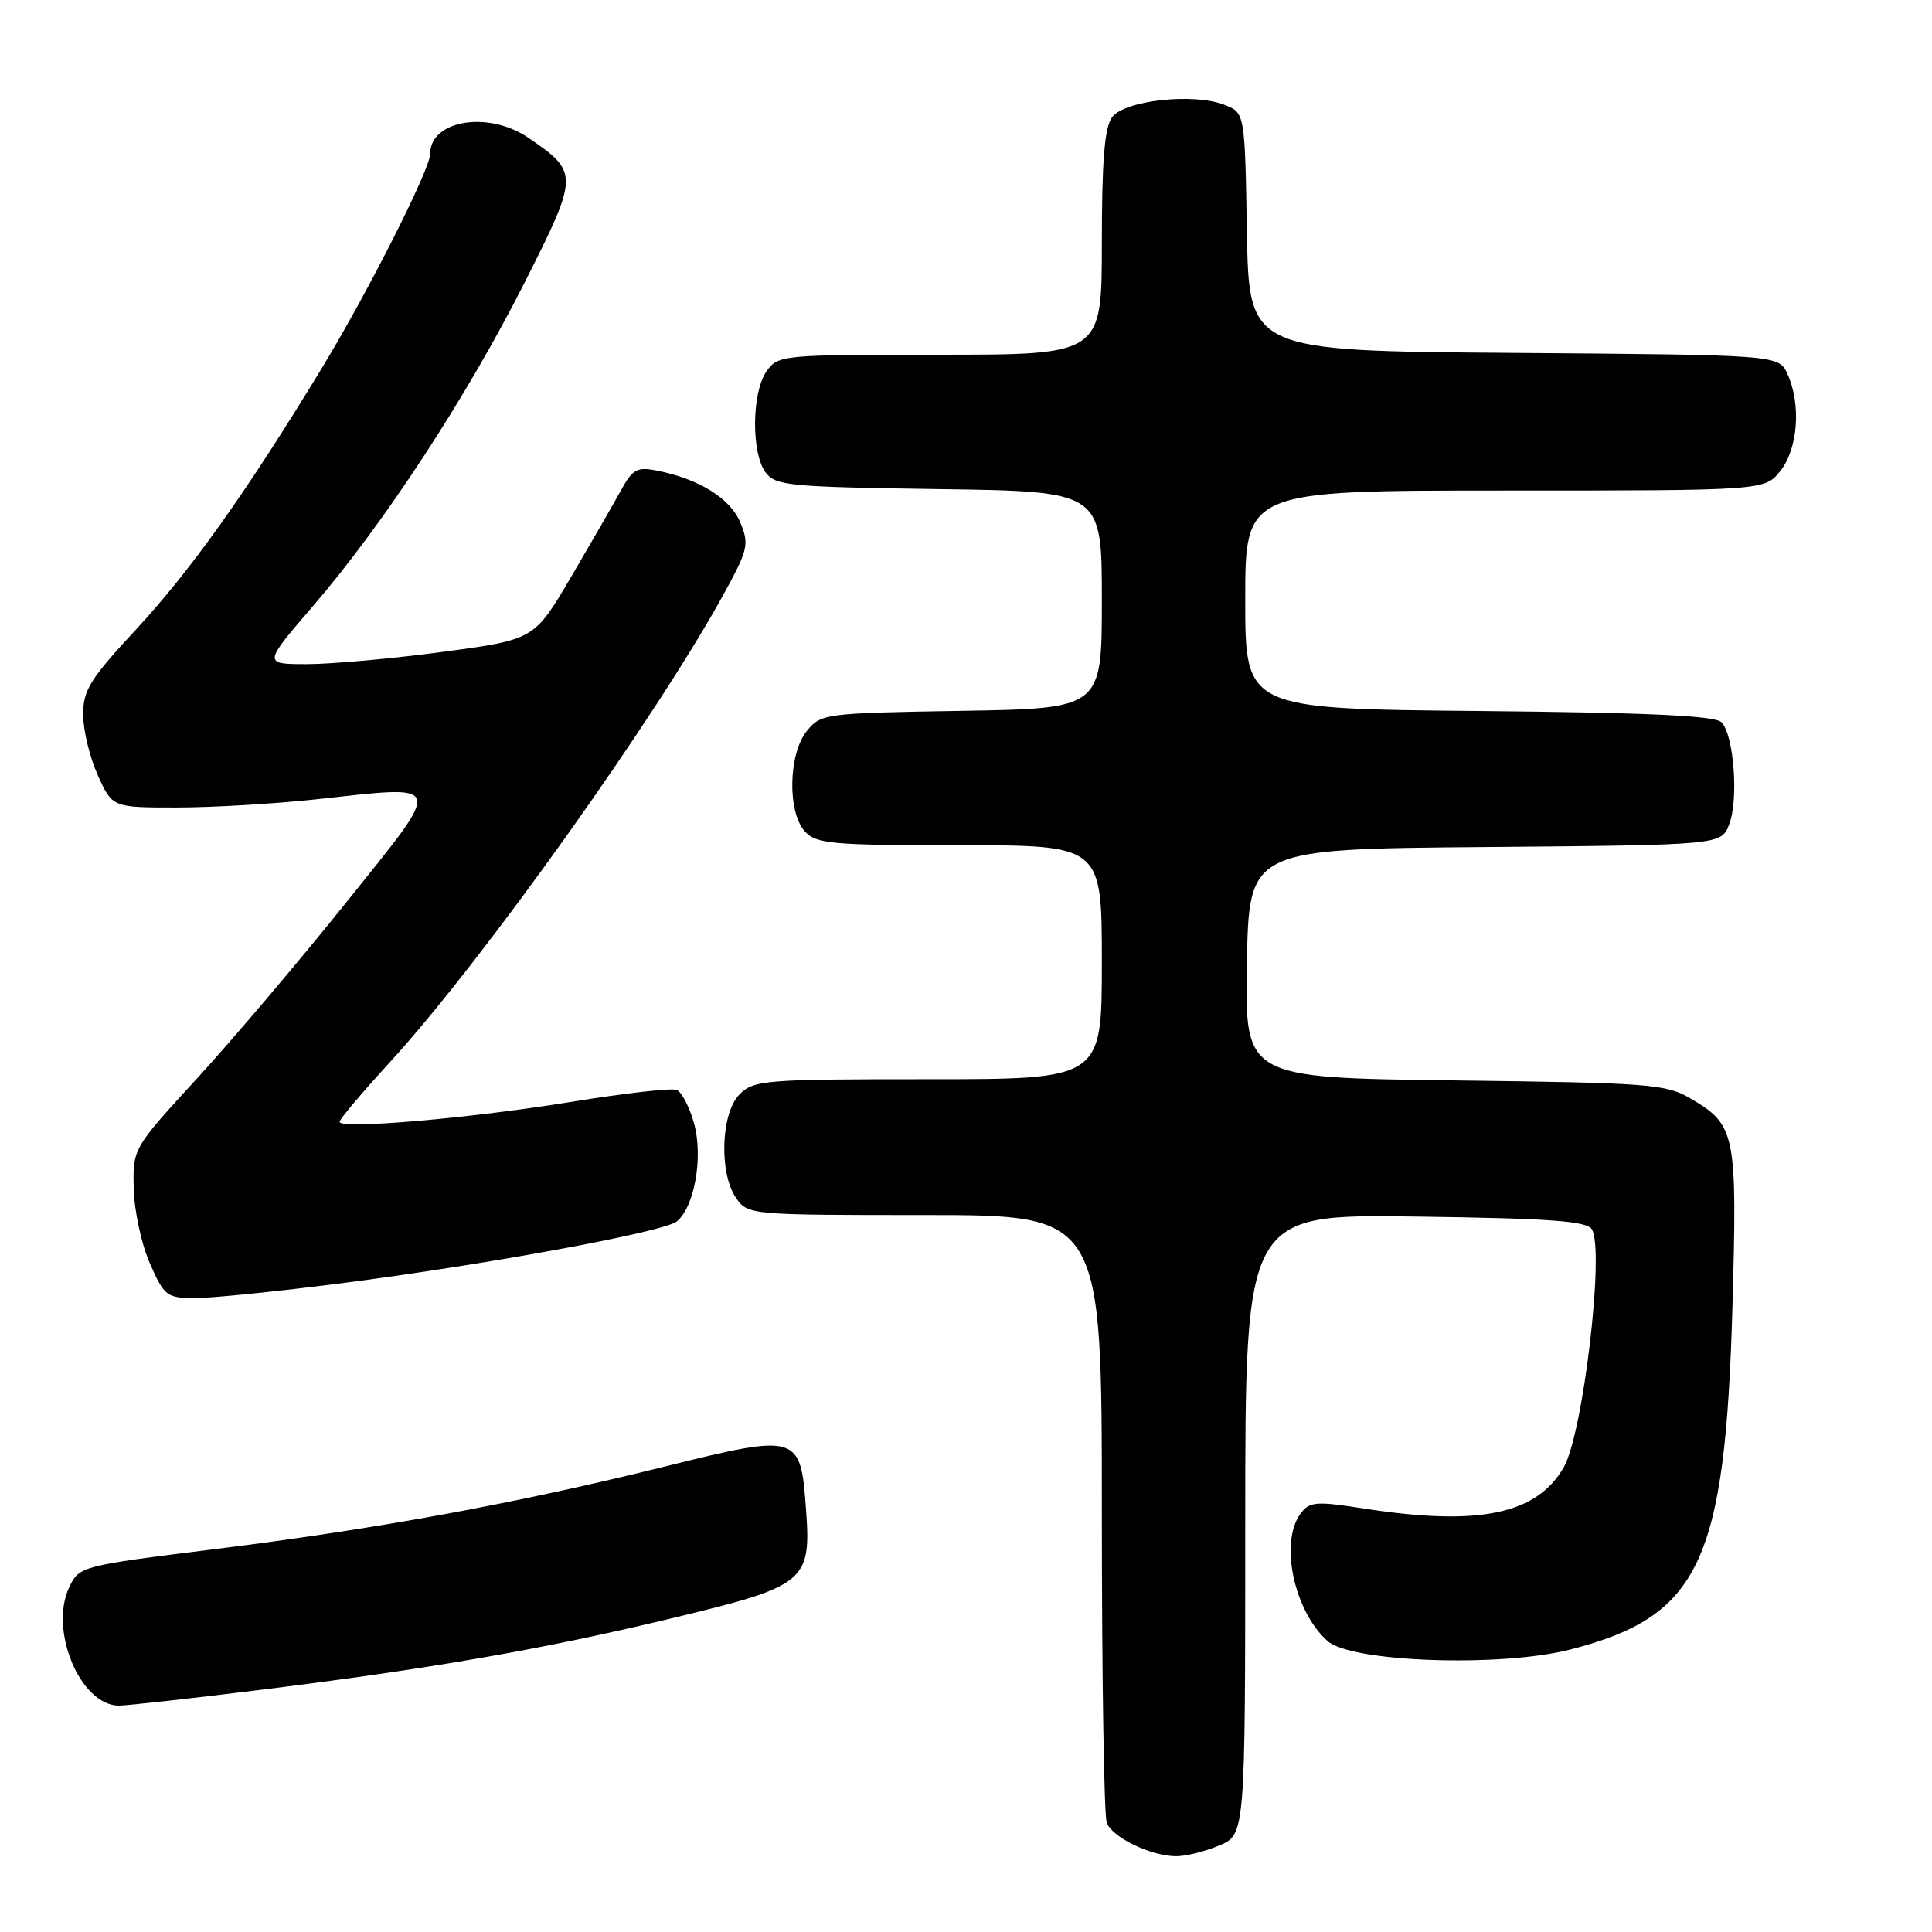 <?xml version="1.0" encoding="UTF-8" standalone="no"?>
<!DOCTYPE svg PUBLIC "-//W3C//DTD SVG 1.1//EN" "http://www.w3.org/Graphics/SVG/1.1/DTD/svg11.dtd" >
<svg xmlns="http://www.w3.org/2000/svg" xmlns:xlink="http://www.w3.org/1999/xlink" version="1.1" viewBox="0 0 256 256">
 <g >
 <path fill="currentColor"
d=" M 161.53 244.55 C 165.00 243.10 165.00 243.10 165.00 202.00 C 165.00 160.89 165.00 160.89 187.54 161.20 C 205.42 161.44 210.25 161.79 210.93 162.89 C 212.64 165.66 209.76 189.99 207.20 194.43 C 203.60 200.67 195.94 202.25 180.76 199.89 C 174.30 198.89 173.51 198.96 172.31 200.59 C 169.53 204.40 171.47 213.49 175.91 217.45 C 179.06 220.25 198.76 220.94 208.03 218.58 C 225.22 214.18 228.60 207.04 229.56 173.08 C 230.20 150.14 229.99 149.07 224.00 145.55 C 220.74 143.64 218.60 143.48 192.72 143.16 C 164.95 142.81 164.95 142.81 165.22 127.66 C 165.50 112.50 165.50 112.50 196.78 112.24 C 228.06 111.97 228.06 111.97 229.12 109.24 C 230.40 105.93 229.75 97.35 228.09 95.69 C 227.24 94.83 218.22 94.42 195.95 94.21 C 165.00 93.92 165.00 93.92 165.00 79.46 C 165.00 65.00 165.00 65.00 199.43 65.00 C 233.85 65.00 233.85 65.00 235.93 62.37 C 238.25 59.41 238.67 53.57 236.85 49.56 C 235.69 47.03 235.69 47.03 200.60 46.76 C 165.50 46.50 165.50 46.50 165.22 30.72 C 164.95 14.93 164.95 14.93 162.22 13.88 C 158.11 12.29 148.98 13.30 147.35 15.54 C 146.36 16.89 146.00 21.34 146.00 32.19 C 146.00 47.00 146.00 47.00 124.56 47.00 C 103.53 47.00 103.08 47.04 101.56 49.22 C 99.61 52.00 99.53 59.97 101.42 62.56 C 102.73 64.36 104.40 64.52 124.42 64.81 C 146.00 65.11 146.00 65.11 146.00 79.49 C 146.00 93.88 146.00 93.88 127.41 94.19 C 109.26 94.49 108.77 94.56 106.91 96.86 C 104.46 99.89 104.31 107.58 106.65 110.17 C 108.15 111.82 110.17 112.00 127.15 112.00 C 146.00 112.00 146.00 112.00 146.00 127.50 C 146.00 143.00 146.00 143.00 123.00 143.00 C 101.33 143.00 99.88 143.12 98.00 145.00 C 95.51 147.49 95.25 155.49 97.56 158.78 C 99.09 160.97 99.46 161.00 122.56 161.00 C 146.00 161.00 146.00 161.00 146.00 200.42 C 146.00 222.10 146.29 240.60 146.65 241.53 C 147.39 243.47 152.41 245.90 155.78 245.96 C 157.04 245.98 159.62 245.35 161.53 244.55 Z  M 34.06 223.97 C 56.99 221.14 72.08 218.52 89.30 214.36 C 106.80 210.14 107.50 209.56 106.80 199.96 C 106.09 190.04 105.75 189.94 88.27 194.28 C 68.38 199.22 50.11 202.57 28.51 205.26 C 10.70 207.48 10.51 207.53 9.18 210.30 C 6.46 215.99 10.65 226.00 15.76 226.00 C 16.78 226.00 25.01 225.09 34.06 223.97 Z  M 45.21 170.04 C 64.67 167.54 88.01 163.23 89.69 161.84 C 92.02 159.91 93.18 153.39 91.99 148.95 C 91.39 146.72 90.33 144.68 89.65 144.42 C 88.96 144.15 82.80 144.85 75.97 145.96 C 62.47 148.17 45.00 149.68 45.00 148.65 C 45.00 148.30 47.95 144.80 51.55 140.87 C 63.84 127.48 87.05 94.92 96.06 78.42 C 99.12 72.82 99.28 72.09 98.10 69.24 C 96.78 66.05 92.67 63.48 87.10 62.37 C 84.41 61.83 83.83 62.15 82.27 64.99 C 81.30 66.76 78.32 71.93 75.65 76.48 C 70.79 84.75 70.79 84.75 58.65 86.38 C 51.97 87.27 43.88 88.00 40.68 88.00 C 34.85 88.00 34.85 88.00 41.52 80.25 C 50.88 69.37 61.87 52.57 69.49 37.48 C 76.72 23.17 76.73 22.84 70.00 18.25 C 64.71 14.64 57.00 15.91 57.00 20.39 C 57.00 22.42 48.74 38.76 42.62 48.82 C 32.69 65.17 25.29 75.56 18.05 83.38 C 11.89 90.02 11.00 91.46 11.02 94.74 C 11.03 96.81 11.91 100.41 12.97 102.75 C 14.90 107.00 14.90 107.00 23.41 107.00 C 28.09 107.00 36.38 106.51 41.84 105.92 C 59.14 104.04 58.92 103.30 45.94 119.50 C 39.77 127.20 30.87 137.70 26.16 142.84 C 17.59 152.18 17.59 152.18 17.72 157.52 C 17.79 160.45 18.75 164.91 19.87 167.43 C 21.78 171.76 22.10 172.00 25.91 172.00 C 28.12 172.00 36.80 171.12 45.21 170.04 Z "/>
</g>
</svg>